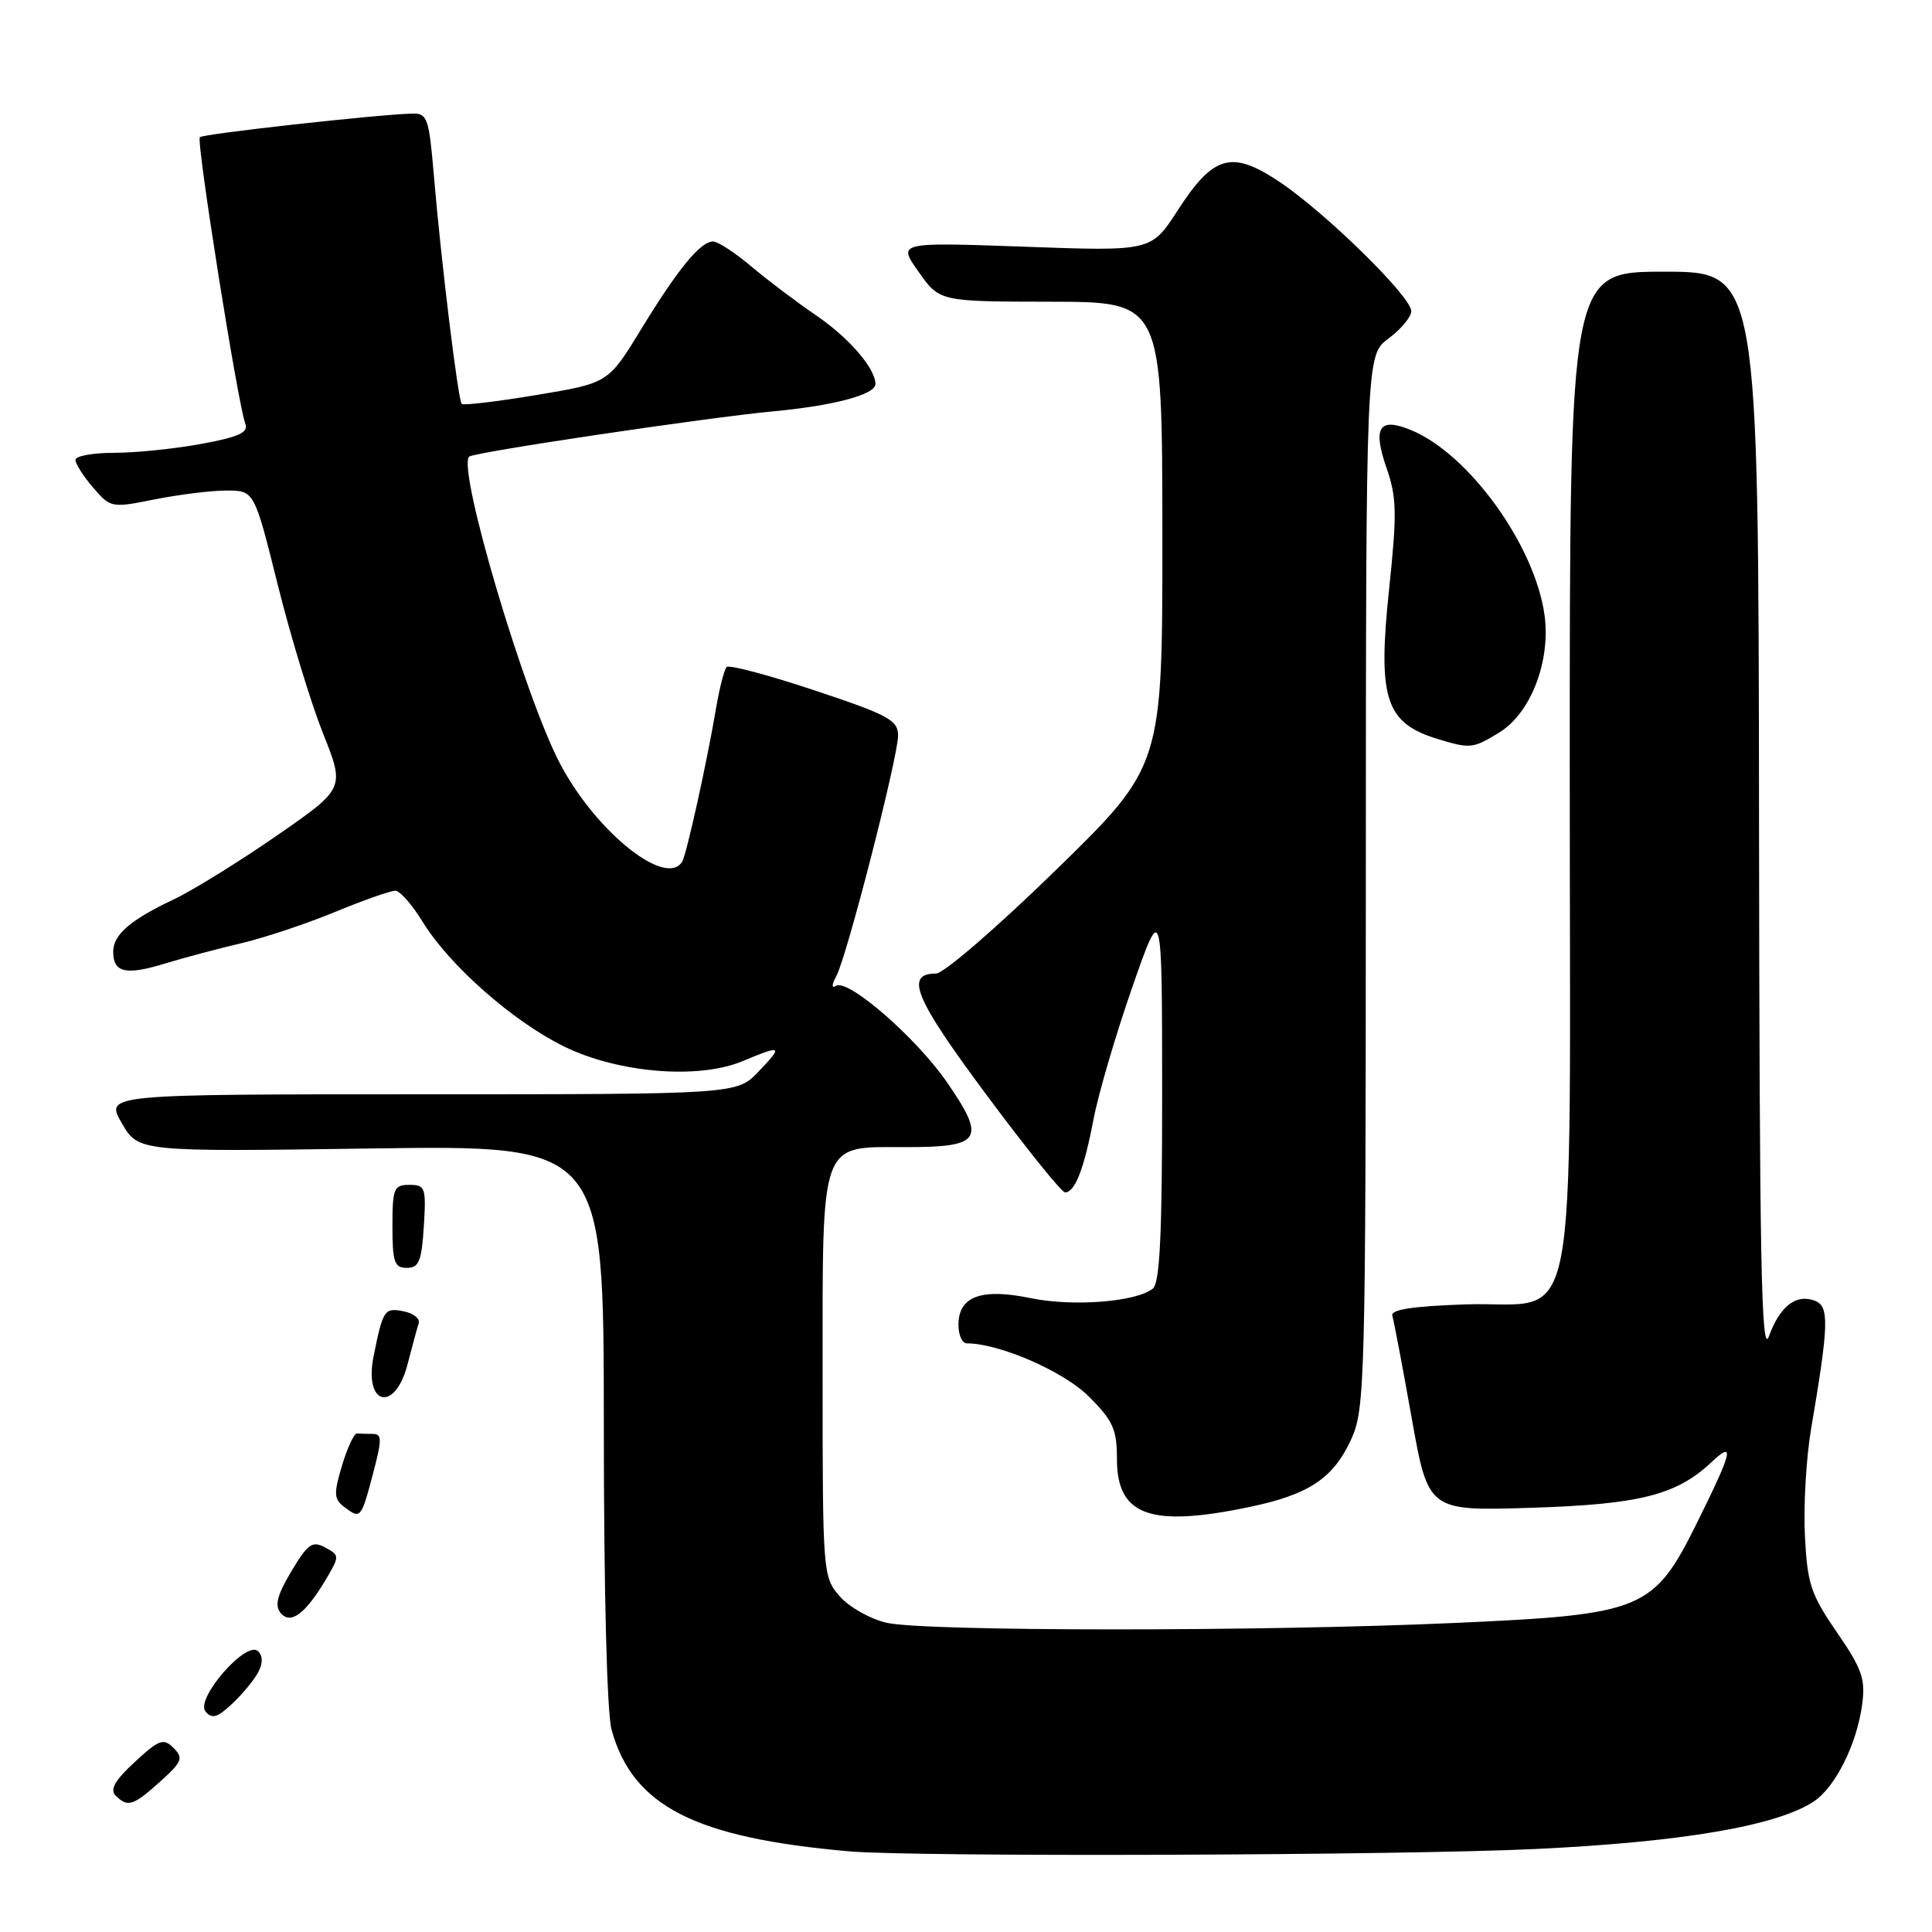 <?xml version="1.0" encoding="UTF-8" standalone="no"?>
<!DOCTYPE svg PUBLIC "-//W3C//DTD SVG 1.1//EN" "http://www.w3.org/Graphics/SVG/1.1/DTD/svg11.dtd" >
<svg xmlns="http://www.w3.org/2000/svg" xmlns:xlink="http://www.w3.org/1999/xlink" version="1.1" viewBox="0 0 256 256">
 <g >
 <path fill="currentColor"
d=" M 203.50 245.00 C 222.89 244.08 235.38 241.94 240.30 238.73 C 243.19 236.83 246.04 231.14 246.75 225.82 C 247.20 222.47 246.72 221.12 243.40 216.29 C 239.94 211.26 239.48 209.89 239.16 203.48 C 238.96 199.53 239.33 193.20 239.97 189.40 C 242.34 175.46 242.41 173.10 240.49 172.36 C 238.00 171.40 235.84 173.07 234.39 177.07 C 233.38 179.86 233.14 167.01 233.08 108.25 C 233.00 36.00 233.00 36.00 220.50 36.00 C 208.00 36.00 208.00 36.00 208.00 101.89 C 208.00 180.13 209.52 172.32 194.16 172.84 C 187.15 173.08 184.24 173.53 184.49 174.34 C 184.69 174.98 185.84 181.06 187.05 187.86 C 189.25 200.22 189.25 200.22 202.88 199.79 C 217.24 199.34 222.13 198.11 226.74 193.78 C 229.92 190.79 229.59 192.24 224.92 201.66 C 219.11 213.39 217.81 213.93 192.73 215.05 C 167.14 216.20 122.50 216.18 117.50 215.03 C 115.29 214.52 112.49 212.94 111.25 211.50 C 109.04 208.94 109.00 208.42 109.00 182.67 C 109.00 150.62 108.50 152.00 120.09 152.00 C 130.06 152.00 130.70 150.99 125.49 143.42 C 121.41 137.50 112.38 129.65 110.78 130.63 C 110.17 131.01 110.19 130.52 110.82 129.33 C 112.23 126.71 119.00 100.30 119.00 97.46 C 119.00 95.43 117.74 94.74 107.94 91.48 C 101.85 89.45 96.61 88.06 96.29 88.38 C 95.97 88.70 95.35 91.11 94.90 93.73 C 93.70 100.88 90.97 113.24 90.39 114.18 C 88.24 117.65 79.00 110.25 74.24 101.25 C 69.53 92.36 60.56 62.11 62.16 60.51 C 62.73 59.93 93.72 55.32 102.50 54.50 C 110.51 53.75 116.00 52.28 116.00 50.89 C 116.00 48.81 112.47 44.73 108.10 41.76 C 105.57 40.04 101.73 37.14 99.57 35.32 C 97.41 33.49 95.12 32.00 94.49 32.00 C 92.81 32.00 89.85 35.61 84.95 43.63 C 80.60 50.76 80.60 50.76 71.09 52.34 C 65.87 53.21 61.41 53.74 61.18 53.52 C 60.70 53.03 58.45 34.66 57.49 23.25 C 56.85 15.67 56.62 15.00 54.65 15.05 C 50.00 15.17 26.94 17.73 26.48 18.18 C 25.98 18.68 31.52 53.58 32.51 56.16 C 32.95 57.31 31.64 57.91 26.67 58.82 C 23.15 59.47 17.96 60.00 15.13 60.00 C 12.31 60.00 10.00 60.42 10.00 60.94 C 10.00 61.46 11.05 63.11 12.34 64.61 C 14.65 67.30 14.78 67.32 20.51 66.17 C 23.71 65.53 27.99 65.00 30.01 65.00 C 33.69 65.00 33.69 65.00 36.79 77.43 C 38.49 84.27 41.20 93.15 42.80 97.17 C 45.71 104.47 45.71 104.47 36.64 110.75 C 31.65 114.20 25.53 117.99 23.03 119.17 C 17.27 121.89 15.00 123.85 15.00 126.10 C 15.00 128.87 16.65 129.27 21.77 127.70 C 24.37 126.91 28.97 125.68 31.98 124.98 C 34.99 124.27 40.57 122.42 44.37 120.85 C 48.17 119.28 51.78 118.01 52.39 118.03 C 53.00 118.04 54.62 119.89 56.00 122.14 C 59.52 127.90 67.99 135.36 74.75 138.67 C 81.95 142.19 92.54 143.06 98.42 140.60 C 103.63 138.42 103.81 138.54 100.50 142.00 C 97.63 145.00 97.63 145.00 55.78 145.00 C 13.94 145.00 13.94 145.00 16.13 148.81 C 18.33 152.62 18.33 152.62 49.16 152.18 C 80.00 151.74 80.00 151.74 80.01 188.62 C 80.01 210.90 80.42 226.97 81.04 229.22 C 83.85 239.32 92.05 243.52 112.50 245.31 C 121.23 246.08 185.62 245.86 203.50 245.00 Z  M 21.23 236.06 C 24.14 233.45 24.33 232.95 23.00 231.62 C 21.67 230.28 21.10 230.48 17.86 233.47 C 15.24 235.89 14.53 237.13 15.31 237.91 C 16.92 239.52 17.64 239.30 21.23 236.06 Z  M 34.18 221.64 C 34.84 220.42 34.85 219.45 34.20 218.80 C 32.67 217.27 25.84 225.10 27.23 226.78 C 28.08 227.80 28.80 227.60 30.74 225.78 C 32.08 224.53 33.63 222.66 34.18 221.64 Z  M 43.28 209.12 C 45.00 206.19 44.99 206.07 43.09 205.05 C 41.38 204.13 40.79 204.55 38.61 208.20 C 36.73 211.35 36.37 212.74 37.19 213.73 C 38.52 215.33 40.50 213.83 43.28 209.12 Z  M 49.47 195.10 C 50.62 190.74 50.61 190.00 49.41 190.00 C 48.63 190.00 47.69 189.97 47.30 189.94 C 46.92 189.91 46.03 191.82 45.32 194.19 C 44.19 197.99 44.23 198.65 45.69 199.74 C 47.79 201.31 47.86 201.23 49.47 195.10 Z  M 165.63 199.67 C 173.47 198.03 176.70 195.86 179.06 190.67 C 180.86 186.71 180.96 183.04 180.98 116.78 C 181.00 47.06 181.00 47.06 184.00 44.84 C 185.65 43.62 187.00 41.99 187.00 41.22 C 187.00 39.31 175.65 28.18 169.53 24.09 C 163.19 19.86 160.79 20.53 156.02 27.92 C 152.54 33.30 152.54 33.30 135.74 32.69 C 118.93 32.09 118.93 32.09 121.72 36.02 C 124.50 39.96 124.50 39.96 139.25 39.98 C 154.00 40.00 154.00 40.00 154.02 70.75 C 154.04 101.50 154.04 101.50 139.95 115.25 C 132.20 122.81 125.04 129.00 124.04 129.00 C 119.83 129.00 121.19 132.27 130.68 145.03 C 135.98 152.17 140.68 158.00 141.12 158.00 C 142.43 158.00 143.64 154.91 144.89 148.35 C 145.53 144.97 147.84 137.10 150.02 130.85 C 153.98 119.50 153.98 119.50 153.99 144.63 C 154.00 163.54 153.69 170.00 152.75 170.75 C 150.54 172.52 142.12 173.17 136.52 172.00 C 130.02 170.66 127.00 171.78 127.00 175.54 C 127.00 176.89 127.49 178.00 128.10 178.00 C 132.41 178.00 140.92 181.70 144.25 185.02 C 147.49 188.25 148.00 189.39 148.00 193.33 C 148.00 200.85 152.42 202.44 165.63 199.67 Z  M 54.01 180.75 C 54.61 178.41 55.27 175.98 55.48 175.35 C 55.69 174.72 54.77 174.00 53.45 173.75 C 50.93 173.26 50.74 173.55 49.50 179.73 C 48.19 186.26 52.36 187.21 54.01 180.75 Z  M 56.16 162.50 C 56.48 157.36 56.35 157.00 54.25 157.00 C 52.19 157.00 52.00 157.46 52.00 162.50 C 52.00 167.24 52.26 168.00 53.91 168.00 C 55.51 168.00 55.87 167.12 56.16 162.50 Z  M 198.63 97.08 C 202.83 94.53 205.49 87.62 204.66 81.51 C 203.39 72.29 194.67 60.18 187.00 57.00 C 182.75 55.24 181.85 56.60 183.72 62.00 C 185.08 65.90 185.12 68.02 184.07 78.00 C 182.52 92.68 183.56 95.85 190.69 97.98 C 194.81 99.22 195.20 99.18 198.63 97.08 Z "/>
</g>
</svg>